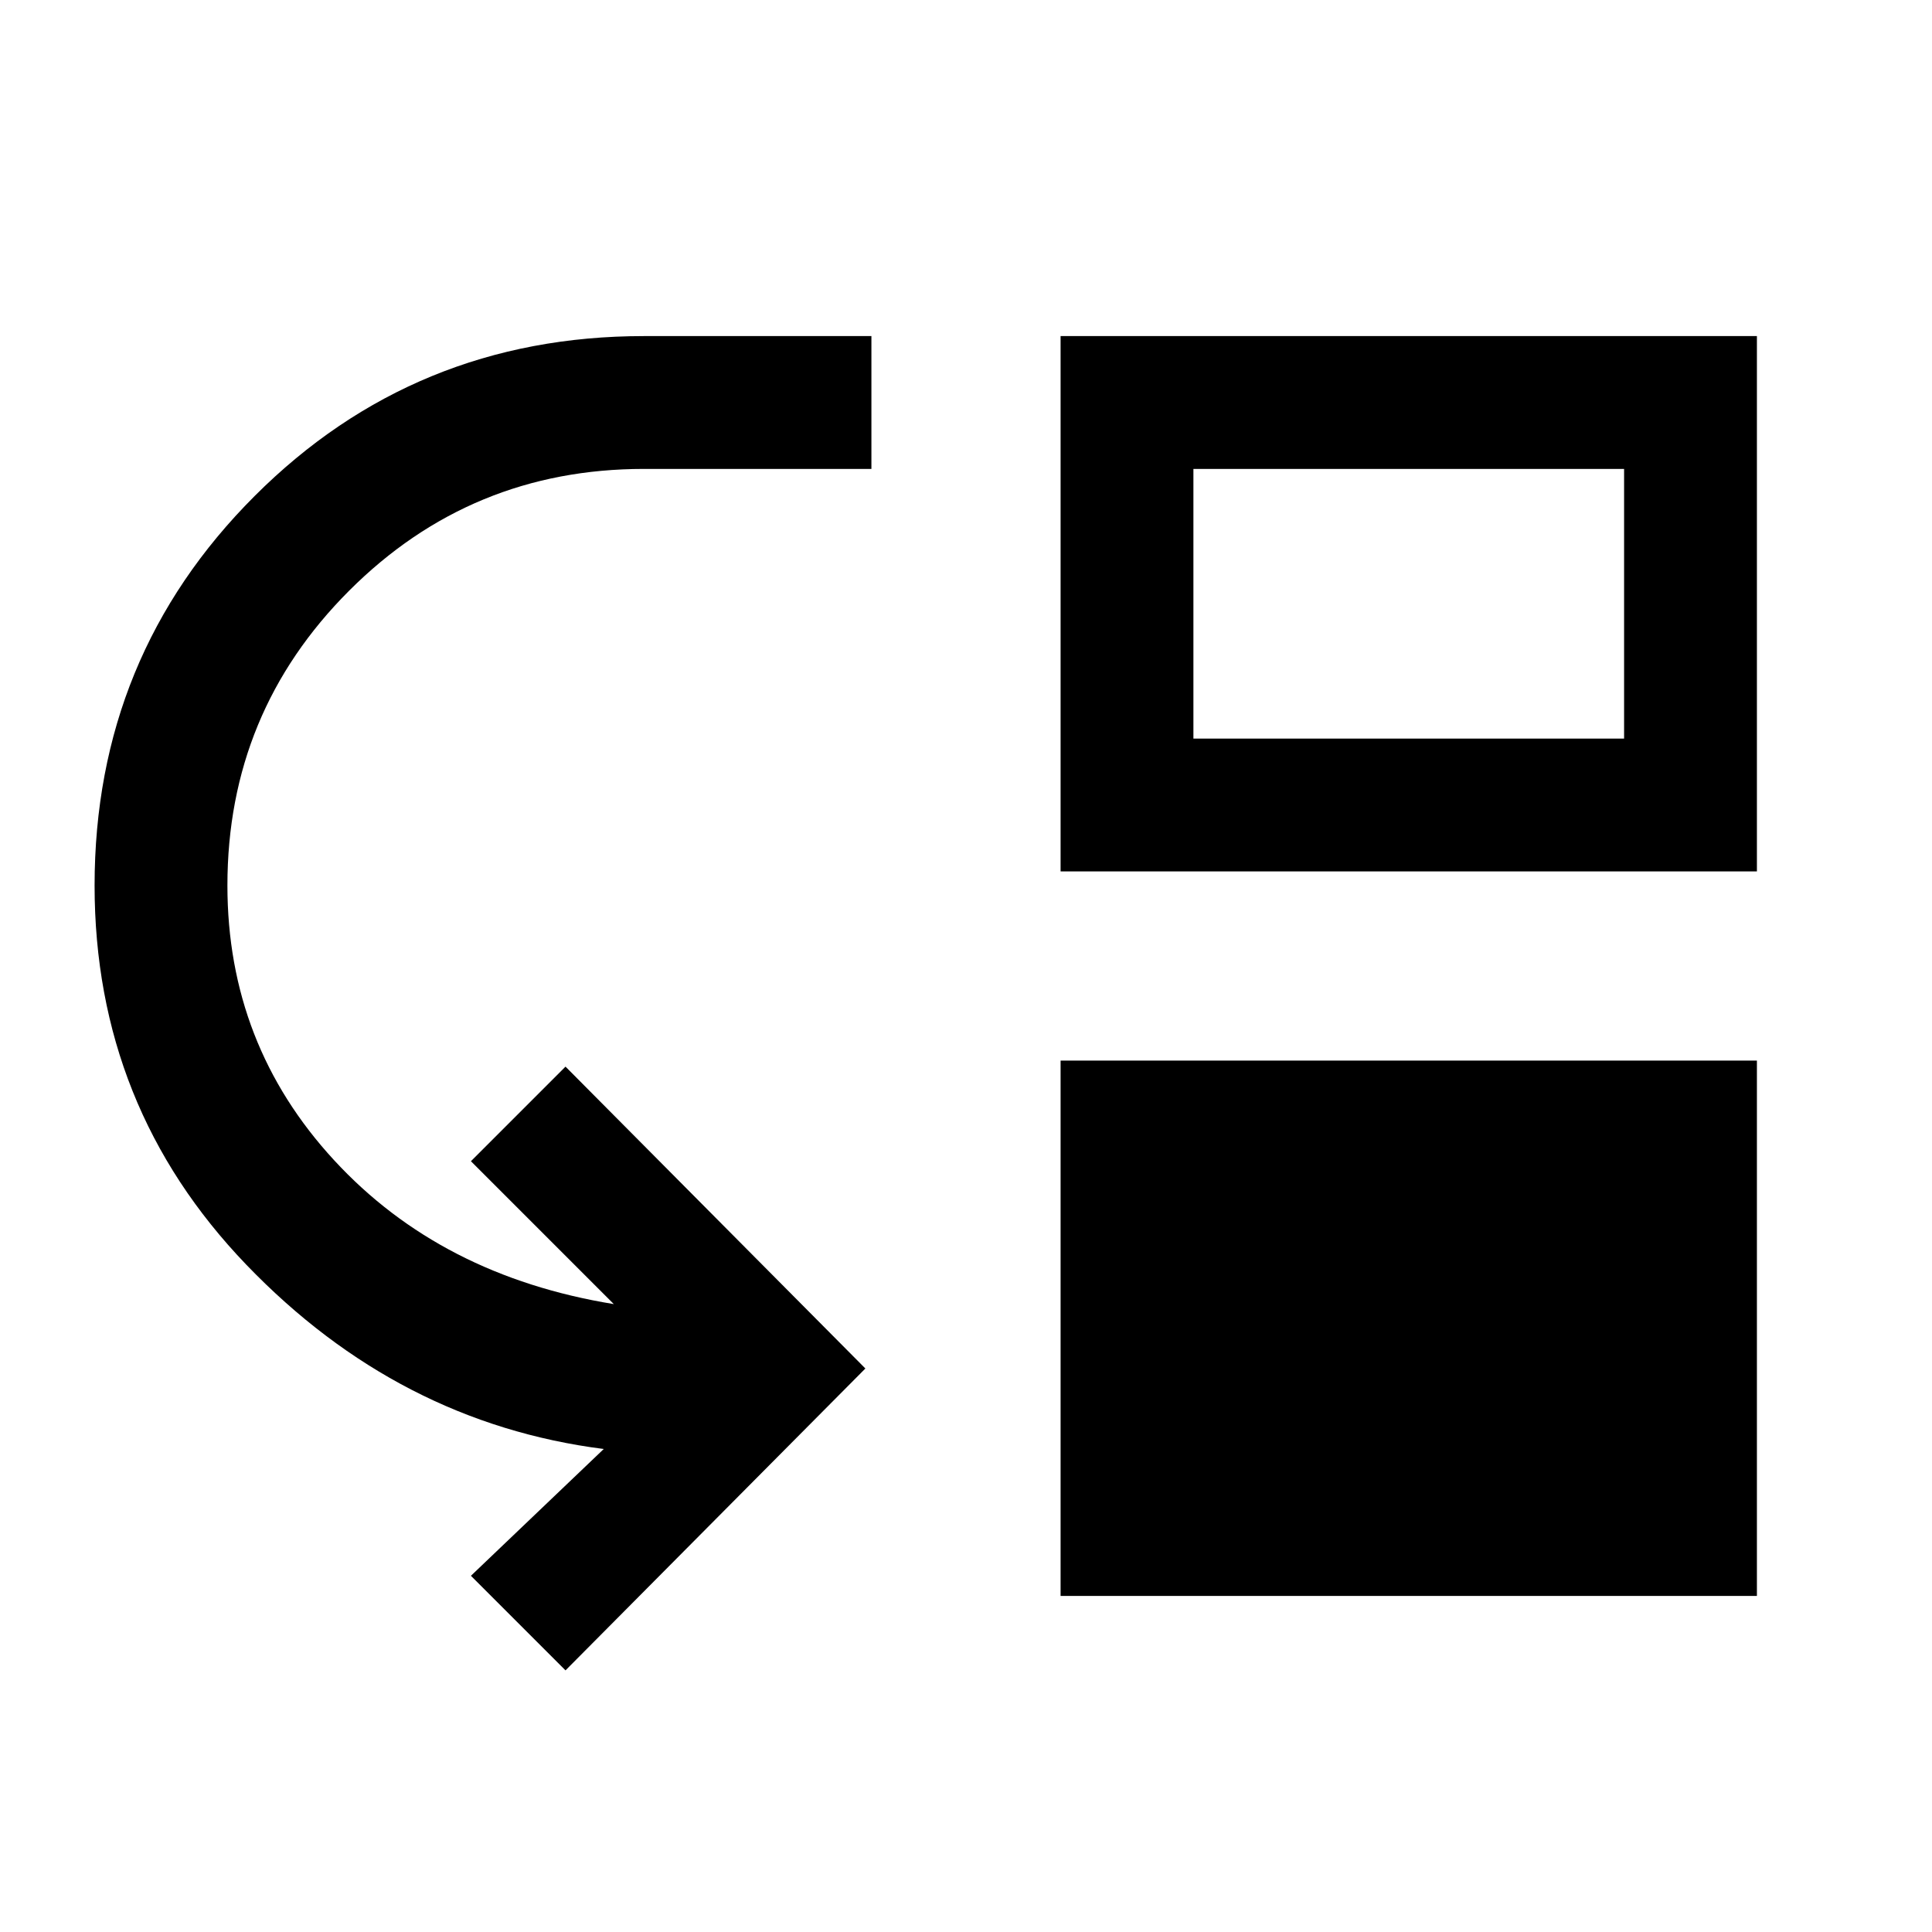 <svg xmlns="http://www.w3.org/2000/svg" height="24" width="24"><path d="M7.025 20.75 5.85 19.575 7.5 18q-2.55-.325-4.438-2.287Q1.175 13.75 1.175 11q0-2.85 1.988-4.838Q5.15 4.175 8 4.175h2.825v1.65H8q-2.15 0-3.662 1.512Q2.825 8.85 2.825 11q0 1.975 1.325 3.412Q5.475 15.85 7.625 16.2L5.85 14.425l1.175-1.175L10.75 17Zm6.15-.925v-6.65h8.65v6.65Zm0-9v-6.65h8.65v6.65Zm1.65-1.65h5.35v-3.35h-5.35Z"/></svg>